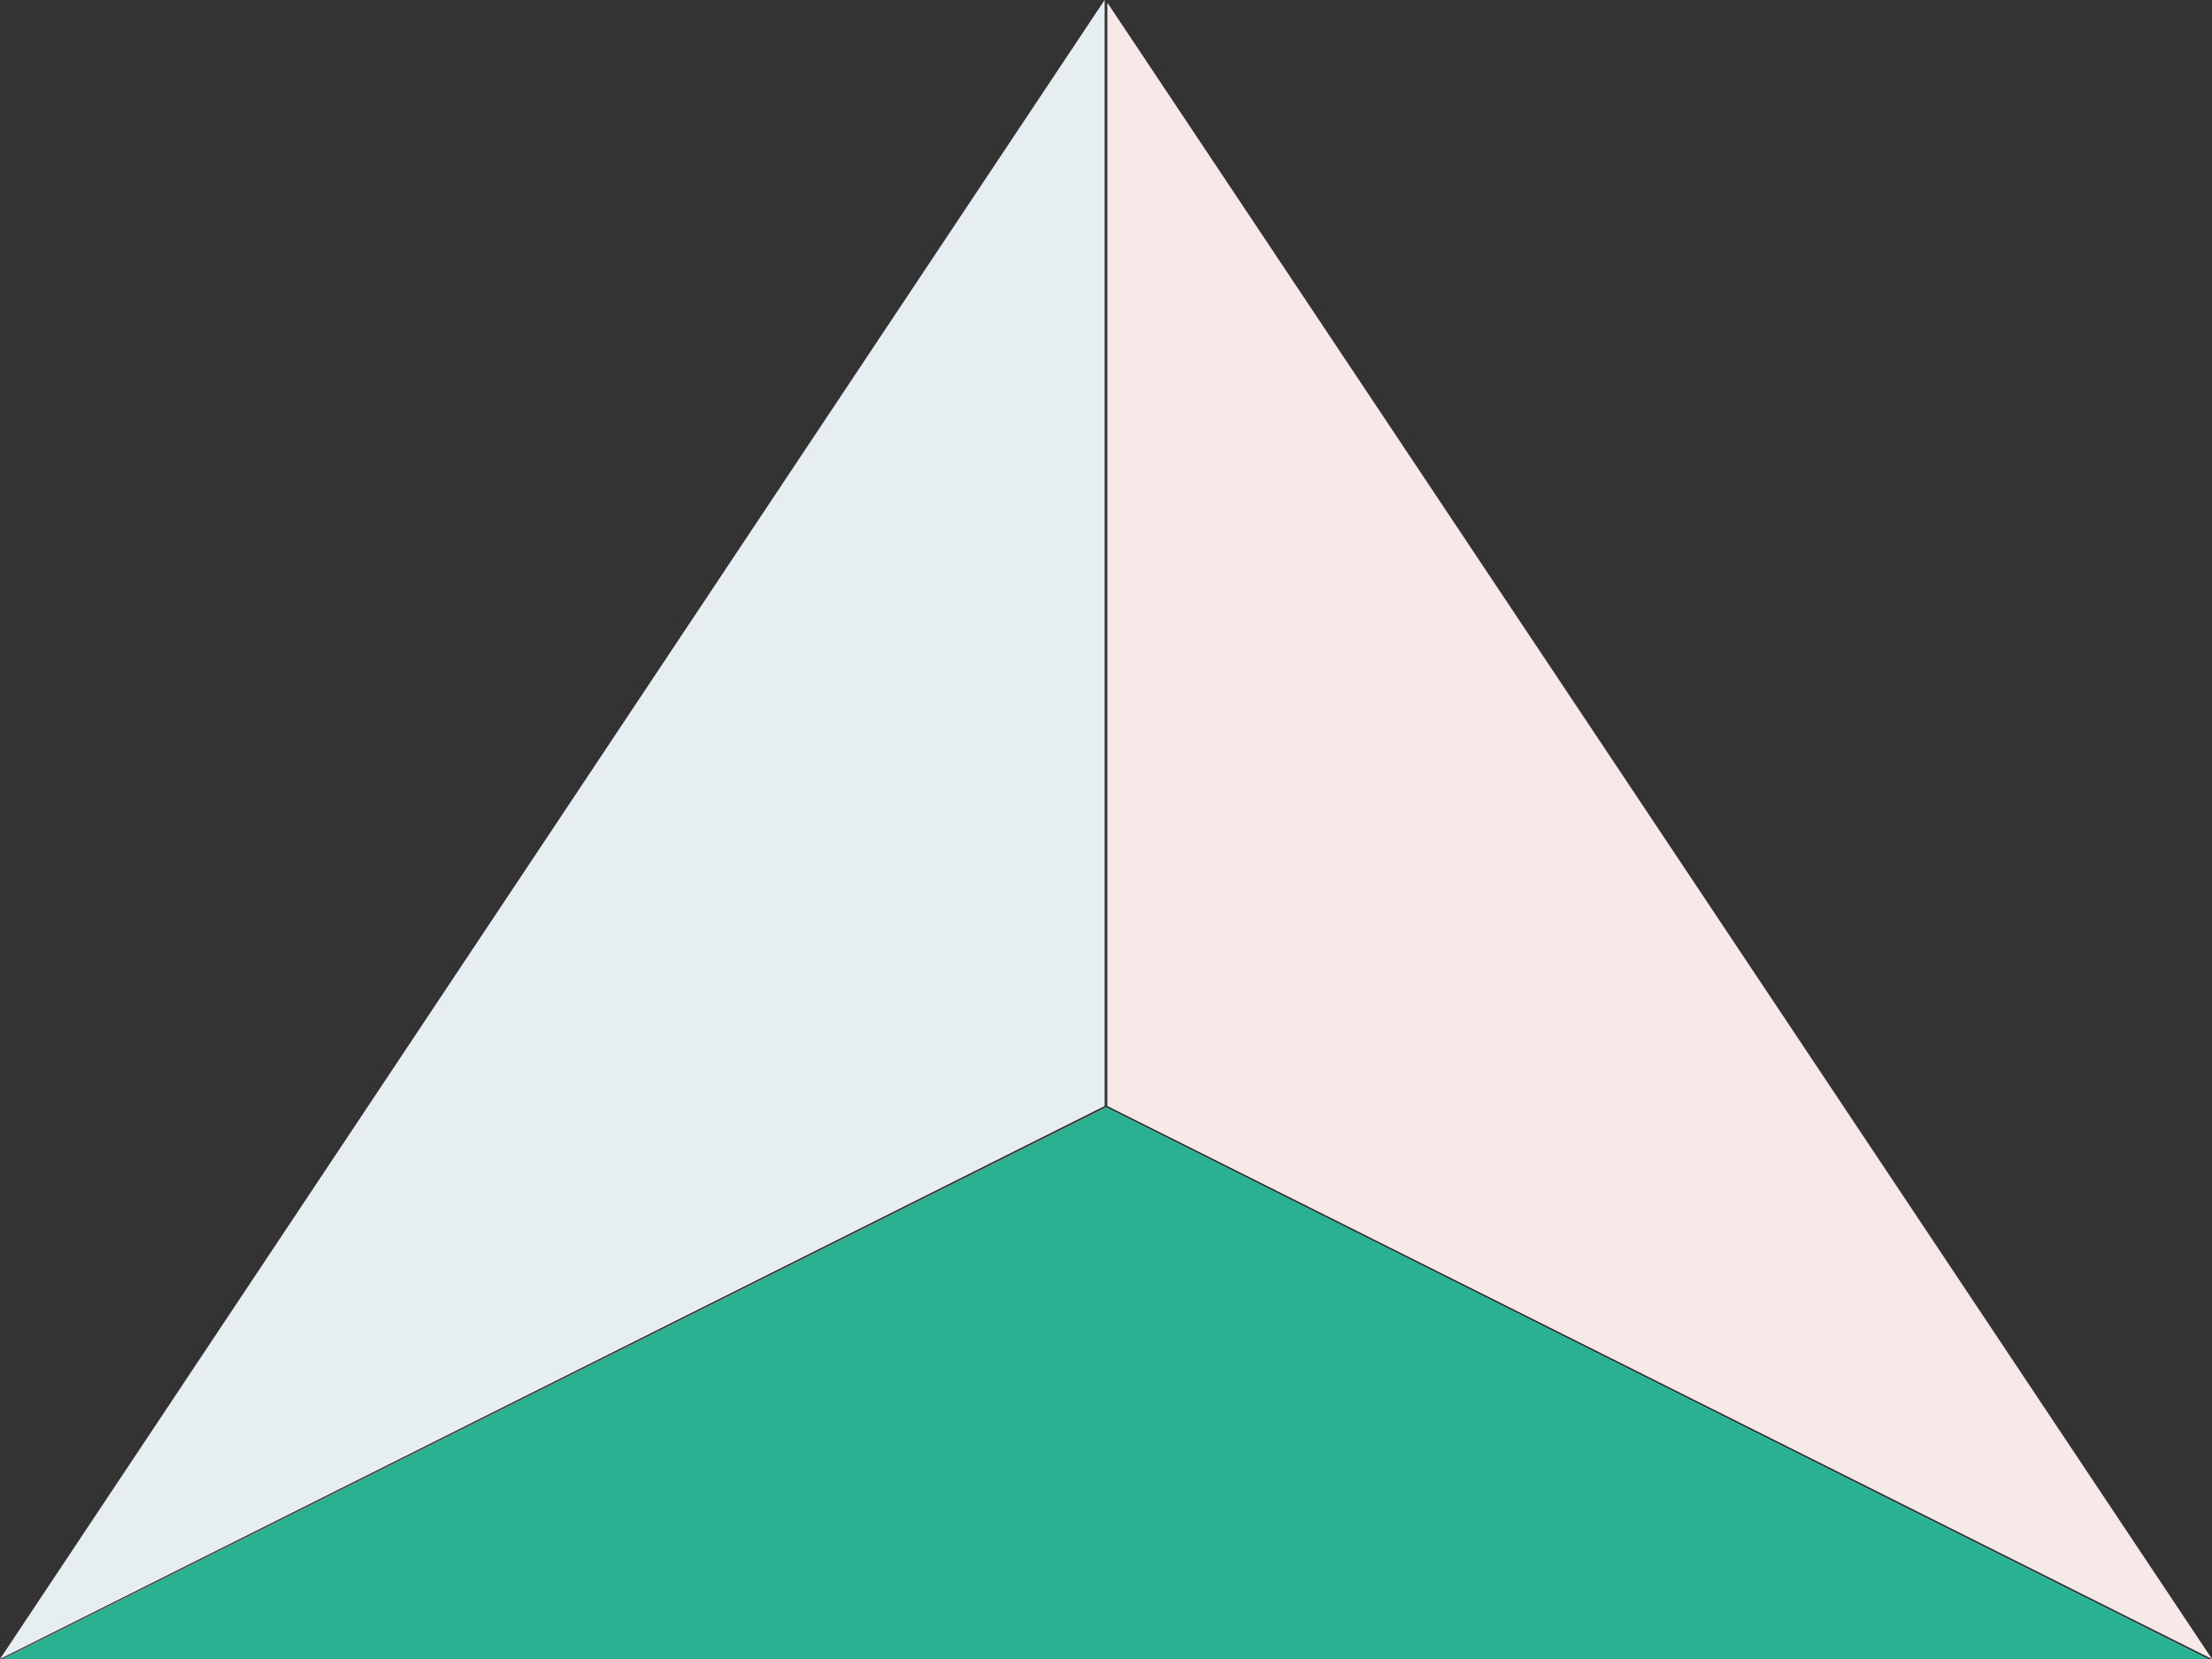 <svg xmlns="http://www.w3.org/2000/svg" width="16" height="12" viewBox="0 0 16 12"><rect x="0" y="0" width="16" height="12" fill="#333333" stroke="none"/><title>stacked</title><polygon points="8 8.01 0.02 12 15.97 12 8 8.01" fill="#fff"/><polygon points="7.99 8 7.99 0 7.99 0 0 12 0 12 0 12 7.99 8" fill="#fff"/><polygon points="8.01 0.02 8.01 8 16 12 16 12 16 12 8.01 0.02" fill="#fff"/><polygon points="8 8.01 0.02 12 15.97 12 8 8.01" fill="#2ab191"/><polygon points="7.99 8 7.99 0 7.99 0 0 12 0 12 0 12 7.99 8" fill="#115175" opacity=".1"/><polygon points="8.01 0.02 8.01 8 16 12 16 12 16 12 8.01 0.02" fill="#ad242e" opacity=".1"/></svg>
